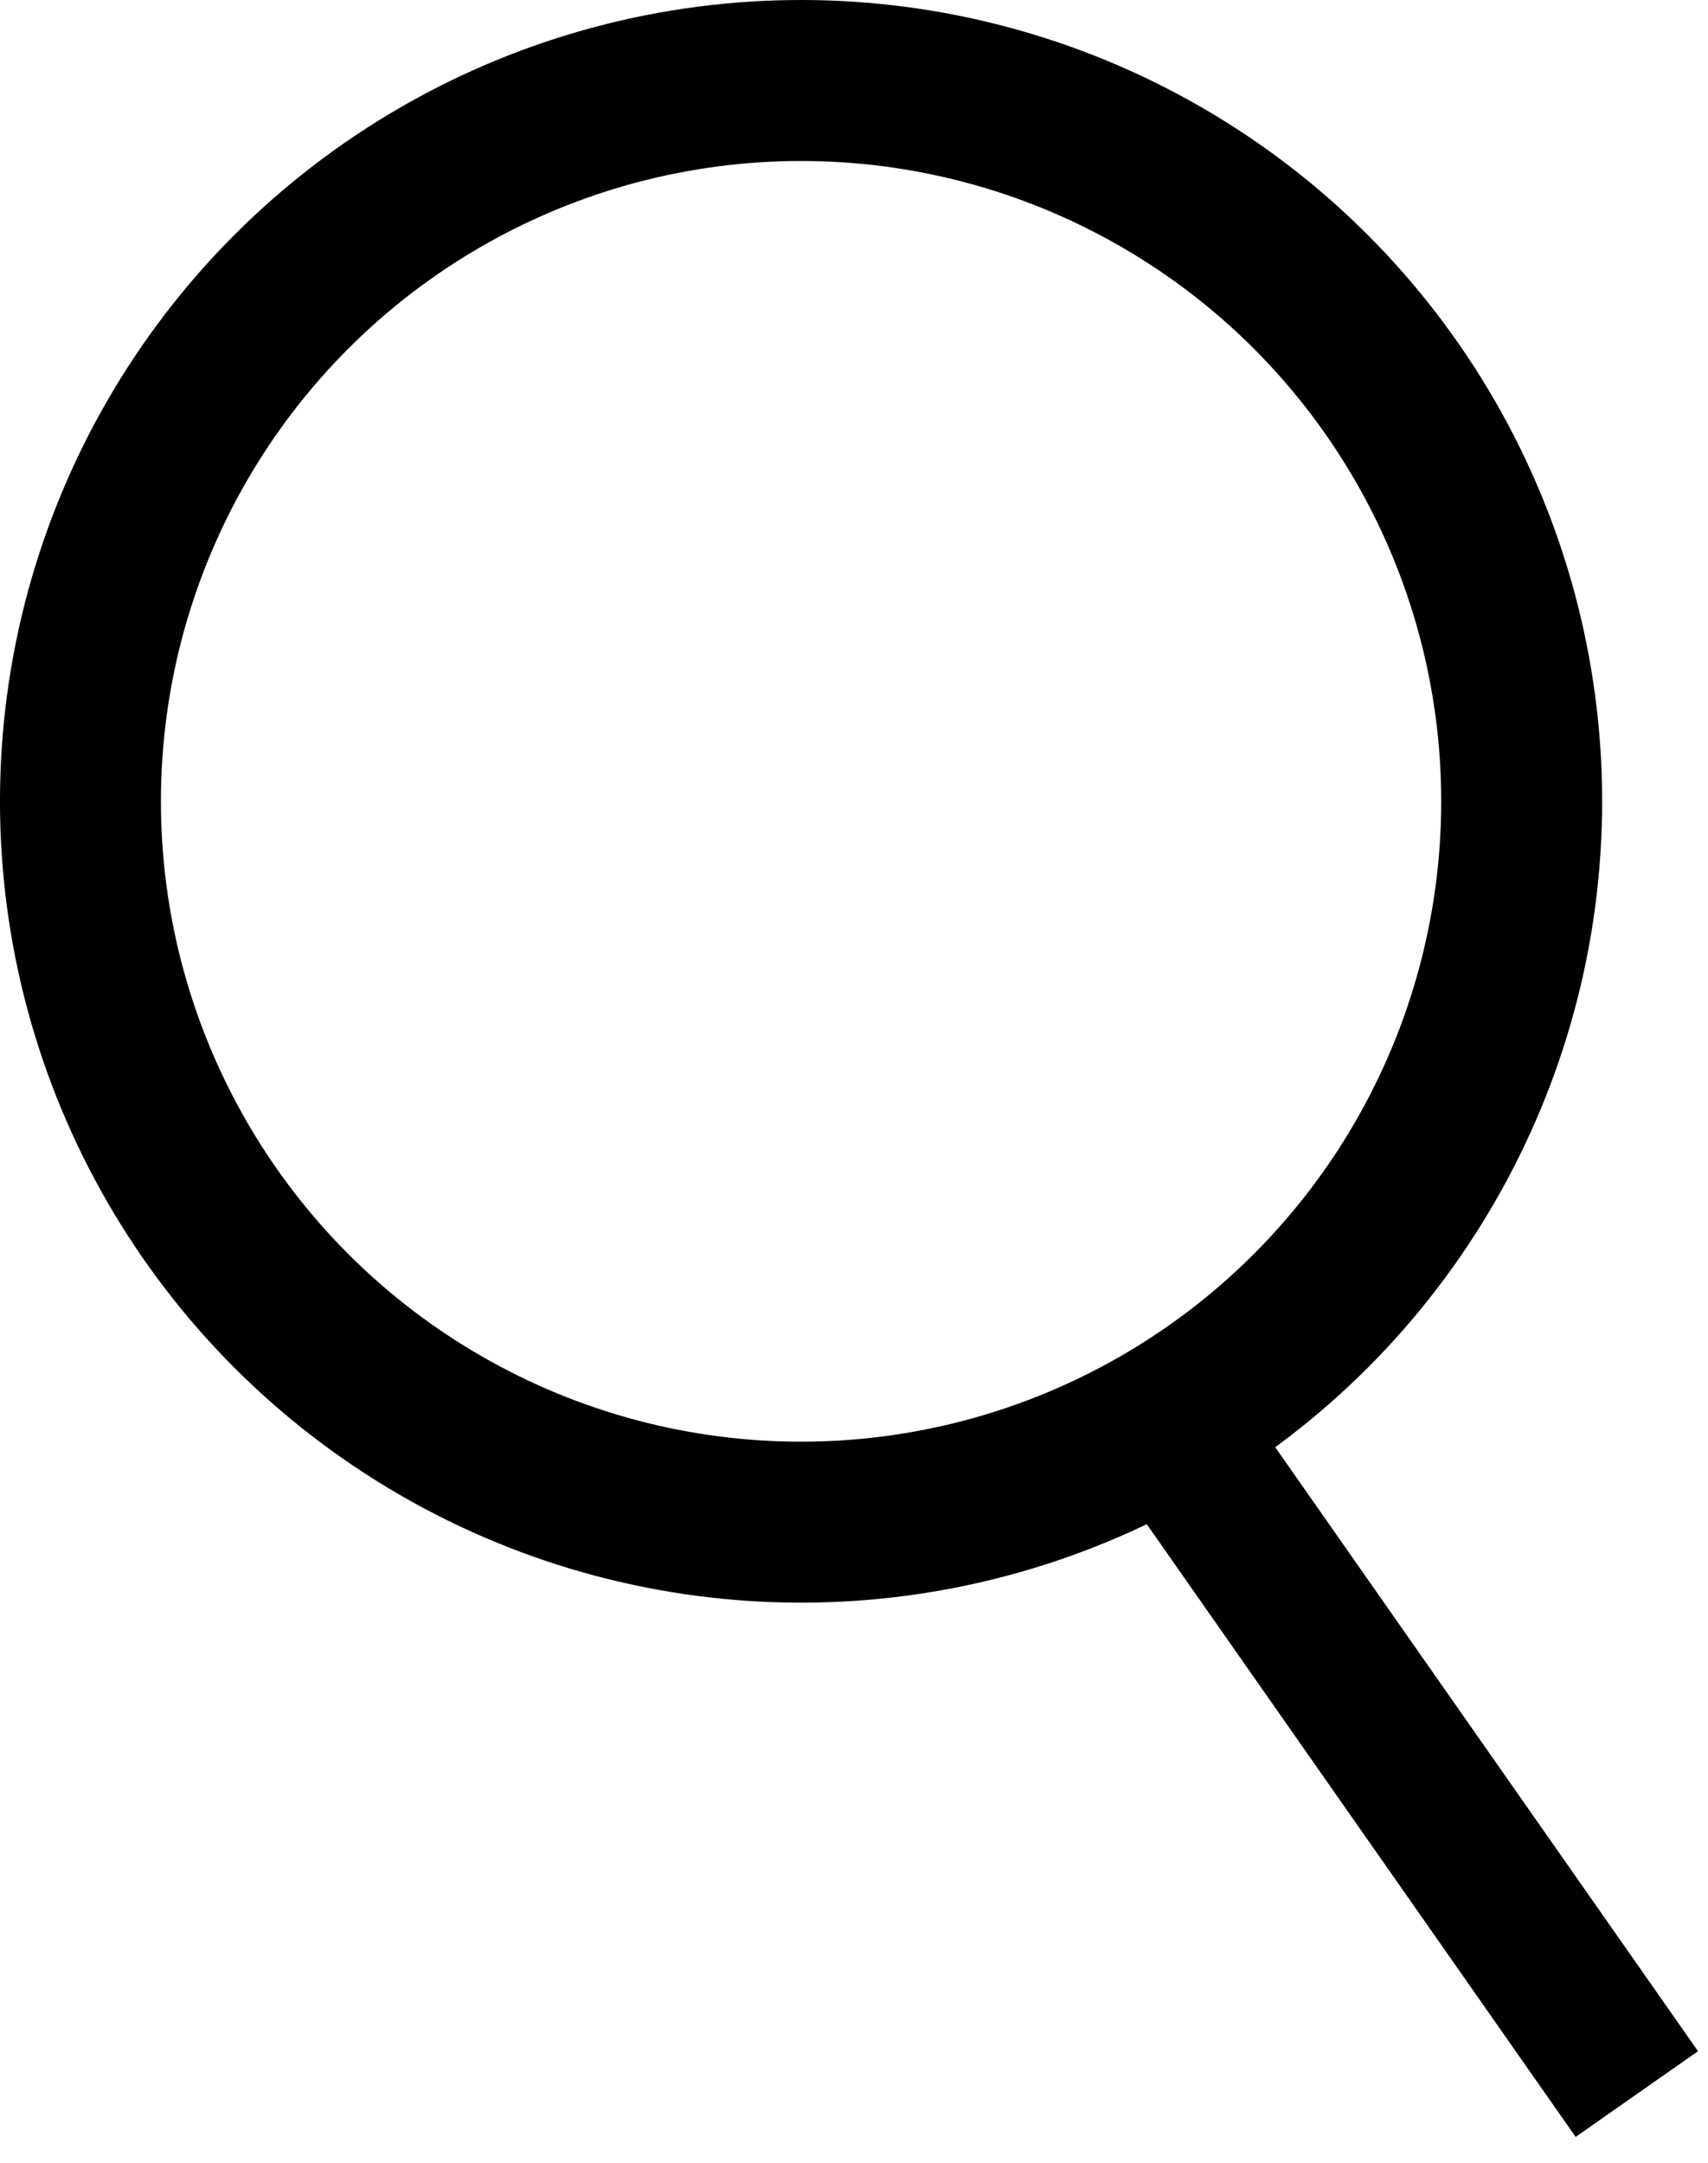 <?xml version="1.0" encoding="UTF-8" standalone="no"?>

<svg
   viewBox="0 0 90.21 114.201"
   version="1.1"
   xml:space="preserve"
   xmlns="http://www.w3.org/2000/svg"
   xmlns:svg="http://www.w3.org/2000/svg"><g
     transform="translate(-57.81,-72.131)"><circle
       stroke-width="8.5"
       style="display:inline;fill:none;fill-opacity:1;stroke:#000000;stroke-dasharray:none;stroke-opacity:1"
       cx="100.119"
       cy="114.441"
       r="38.06" /><rect
       stroke-width="5.6"
       style="fill:none;fill-opacity:1;stroke:#000000;stroke-dasharray:none;stroke-opacity:1"
       width="2.289"
       height="40.622"
       x="12.237"
       y="188.979"
       transform="rotate(-35)" /></g></svg>
